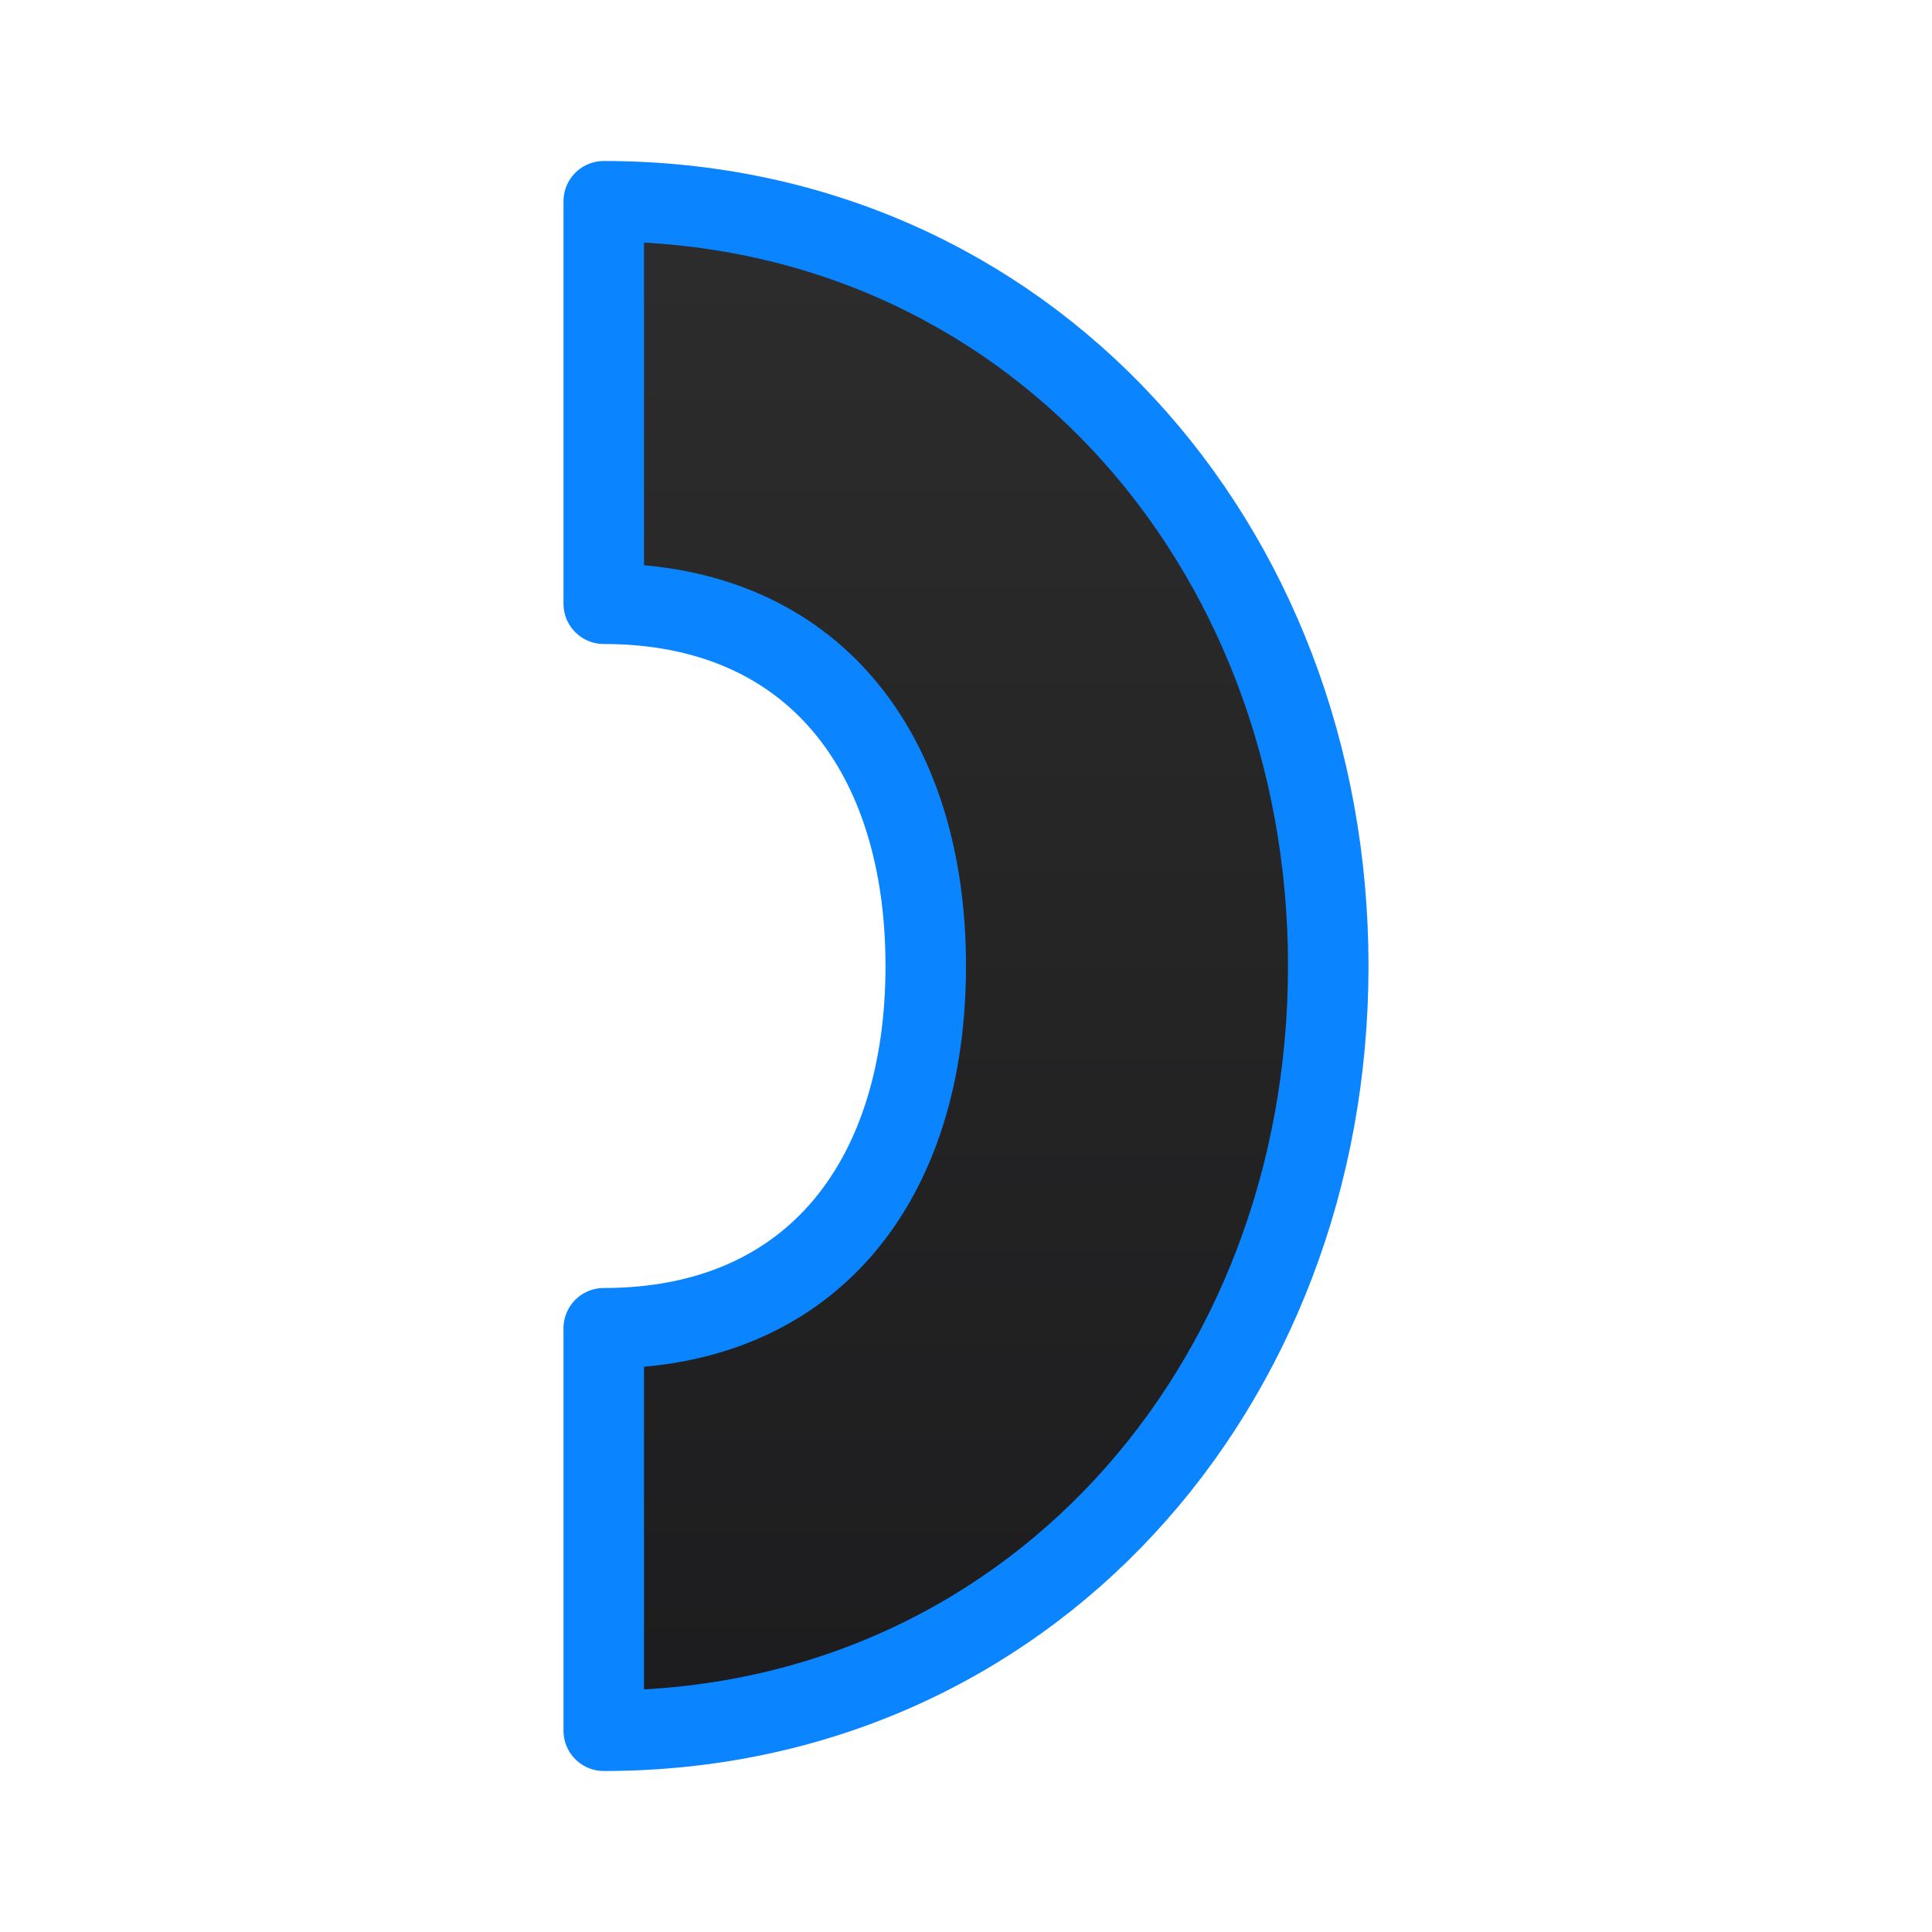 <svg viewBox="0 0 24 24" xmlns="http://www.w3.org/2000/svg" xmlns:xlink="http://www.w3.org/1999/xlink"><linearGradient id="a" gradientTransform="matrix(-1 0 0 1 24 0)" gradientUnits="userSpaceOnUse" x1="13" x2="13" y1="22" y2="2"><stop offset="0" stop-color="#1c1c1e"/><stop offset="1" stop-color="#2d2d2d"/></linearGradient><path d="m7.5 2.5c5.247 0 9 4.253 9 9.5s-3.753 9.5-9 9.5v-5c2.623 0 4-1.877 4-4.5s-1.377-4.5-4-4.5z" fill="url(#a)" stroke="#0a84ff" stroke-linecap="round" stroke-linejoin="round"/></svg>
